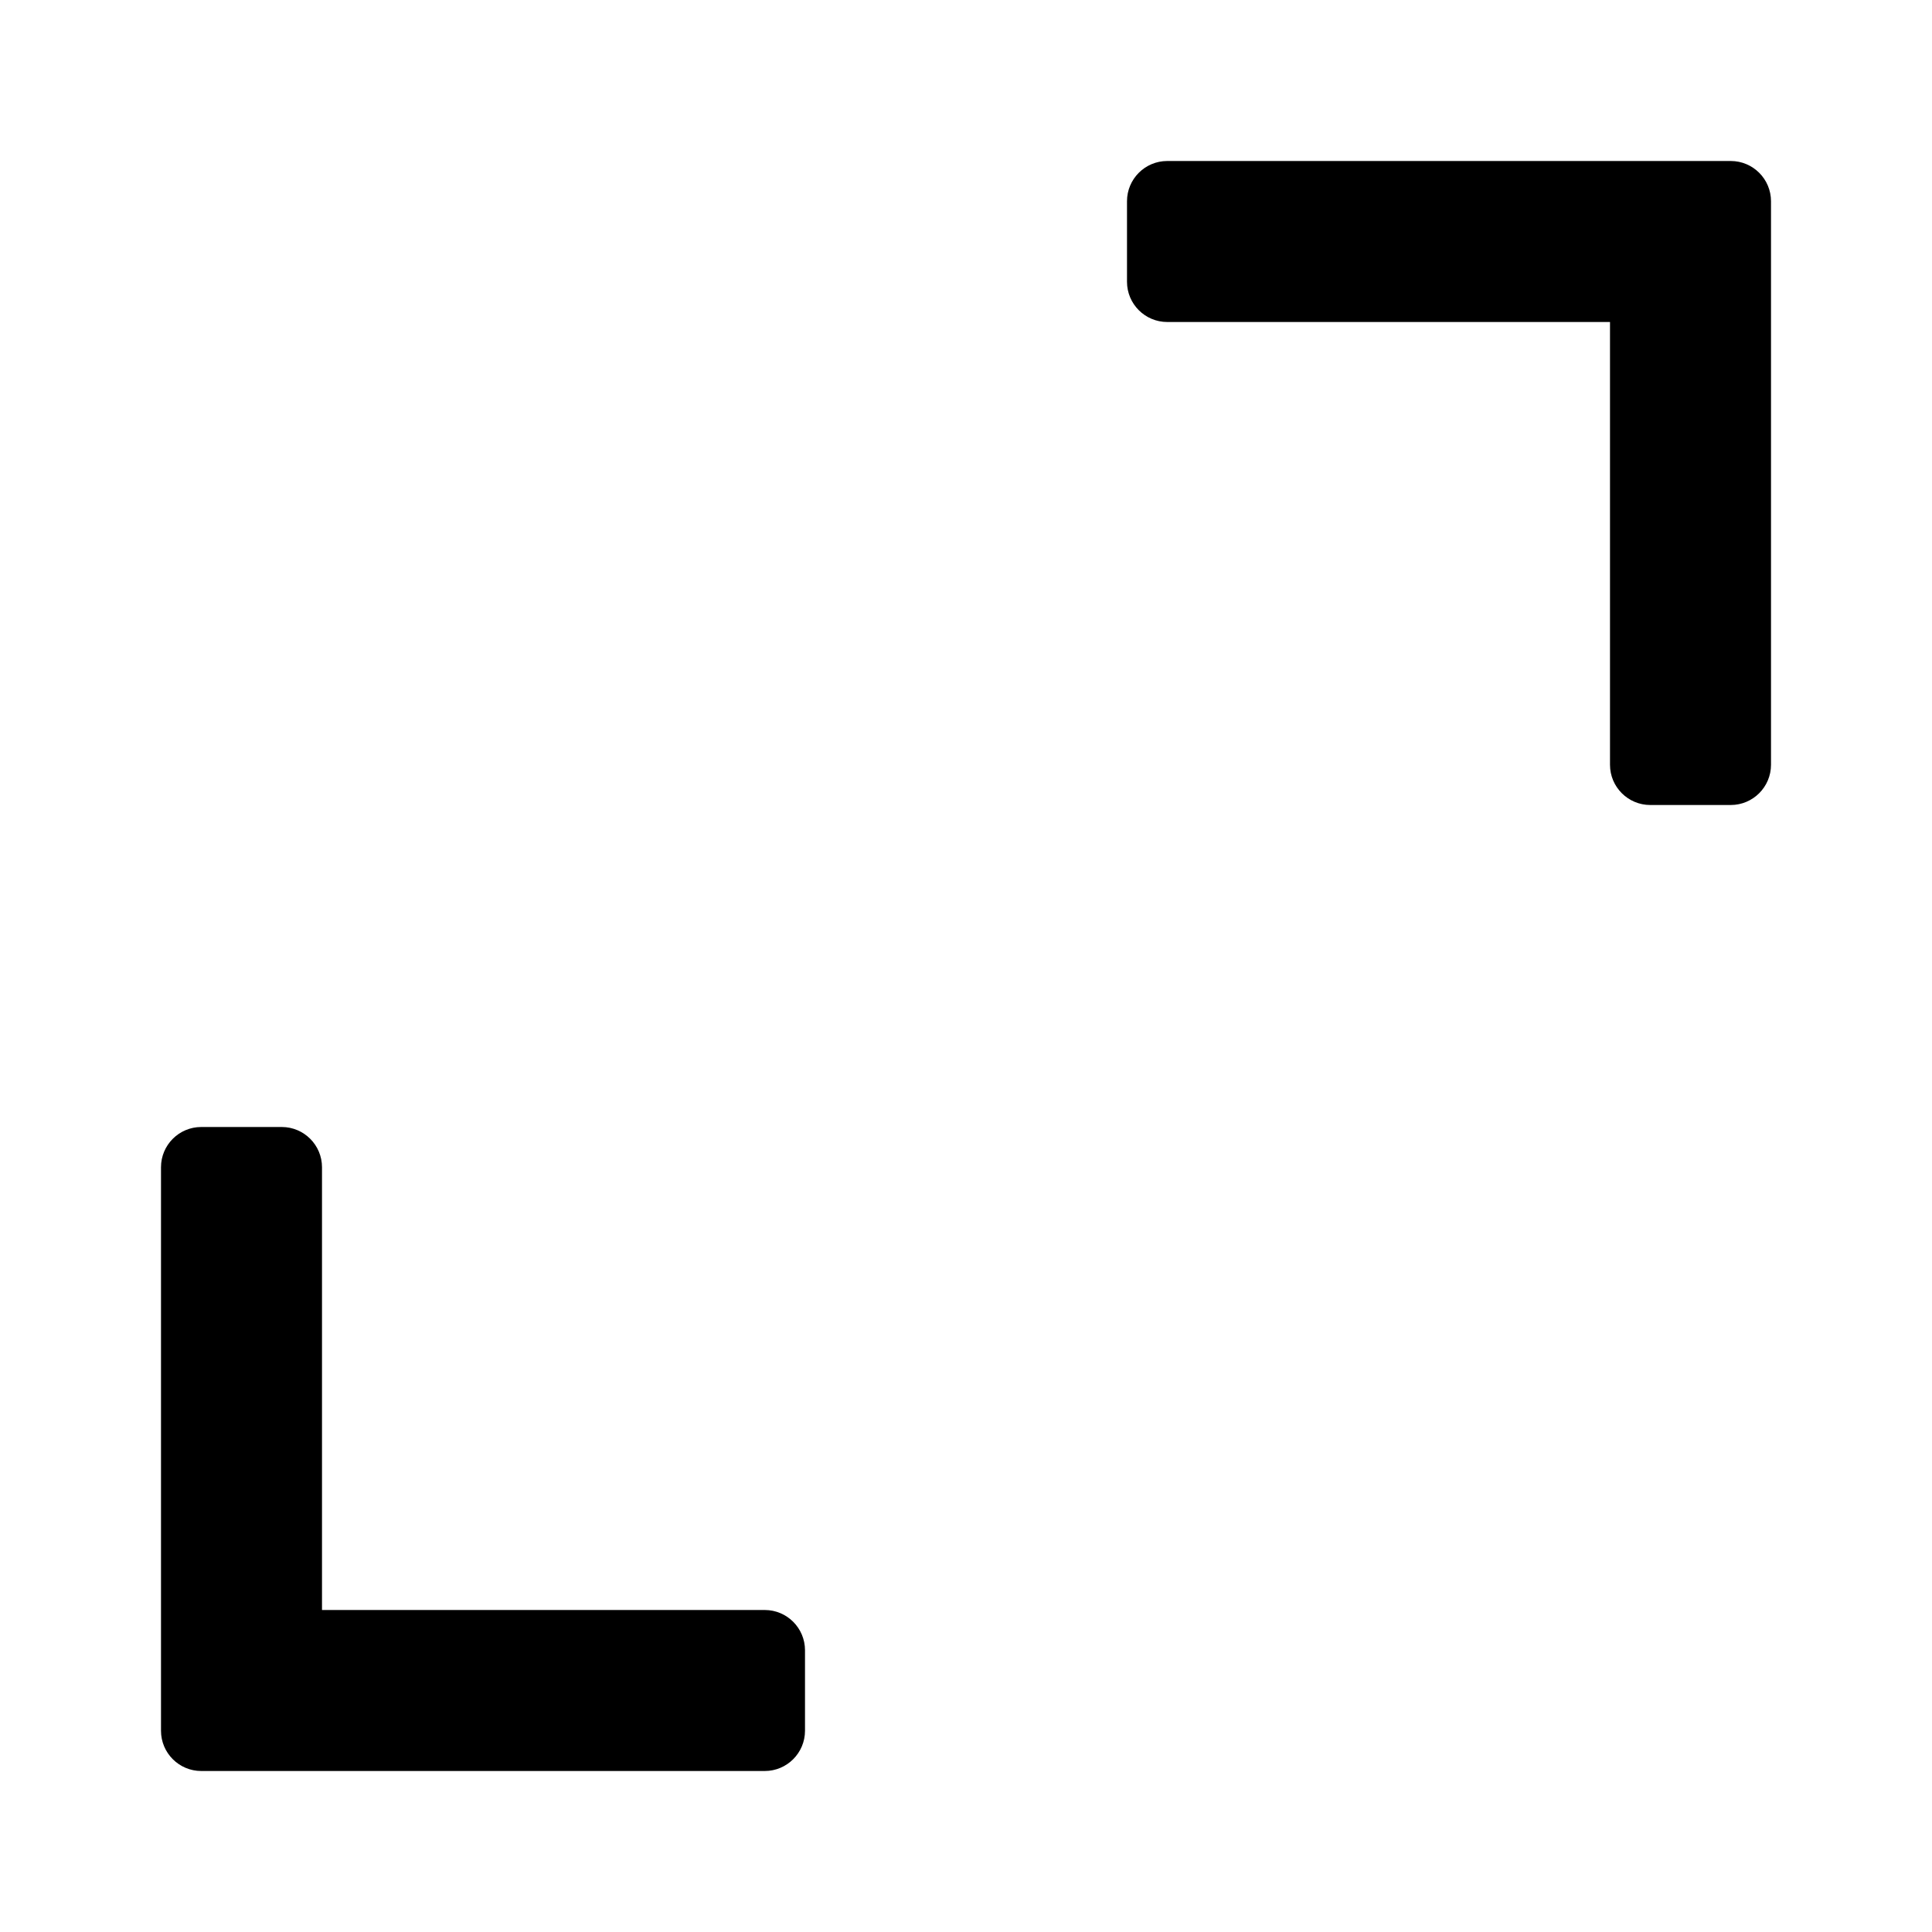 <svg width="24" height="24" viewBox="0 0 24 24" fill="none" xmlns="http://www.w3.org/2000/svg">
<path d="M22 9.5C22 9.776 21.776 10 21.5 10H20.5C20.224 10 20 9.776 20 9.5V4L14.5 4C14.224 4 14 3.776 14 3.5L14 2.5C14 2.224 14.224 2 14.5 2H21.5C21.776 2 22 2.224 22 2.5V9.5Z" fill="black"/>
<path d="M2 14.5C2 14.224 2.224 14 2.5 14H3.5C3.776 14 4 14.224 4 14.5V20H9.5C9.776 20 10 20.224 10 20.5V21.5C10 21.776 9.776 22 9.5 22H2.5C2.224 22 2 21.776 2 21.5V14.5Z" fill="black"/>
</svg>
